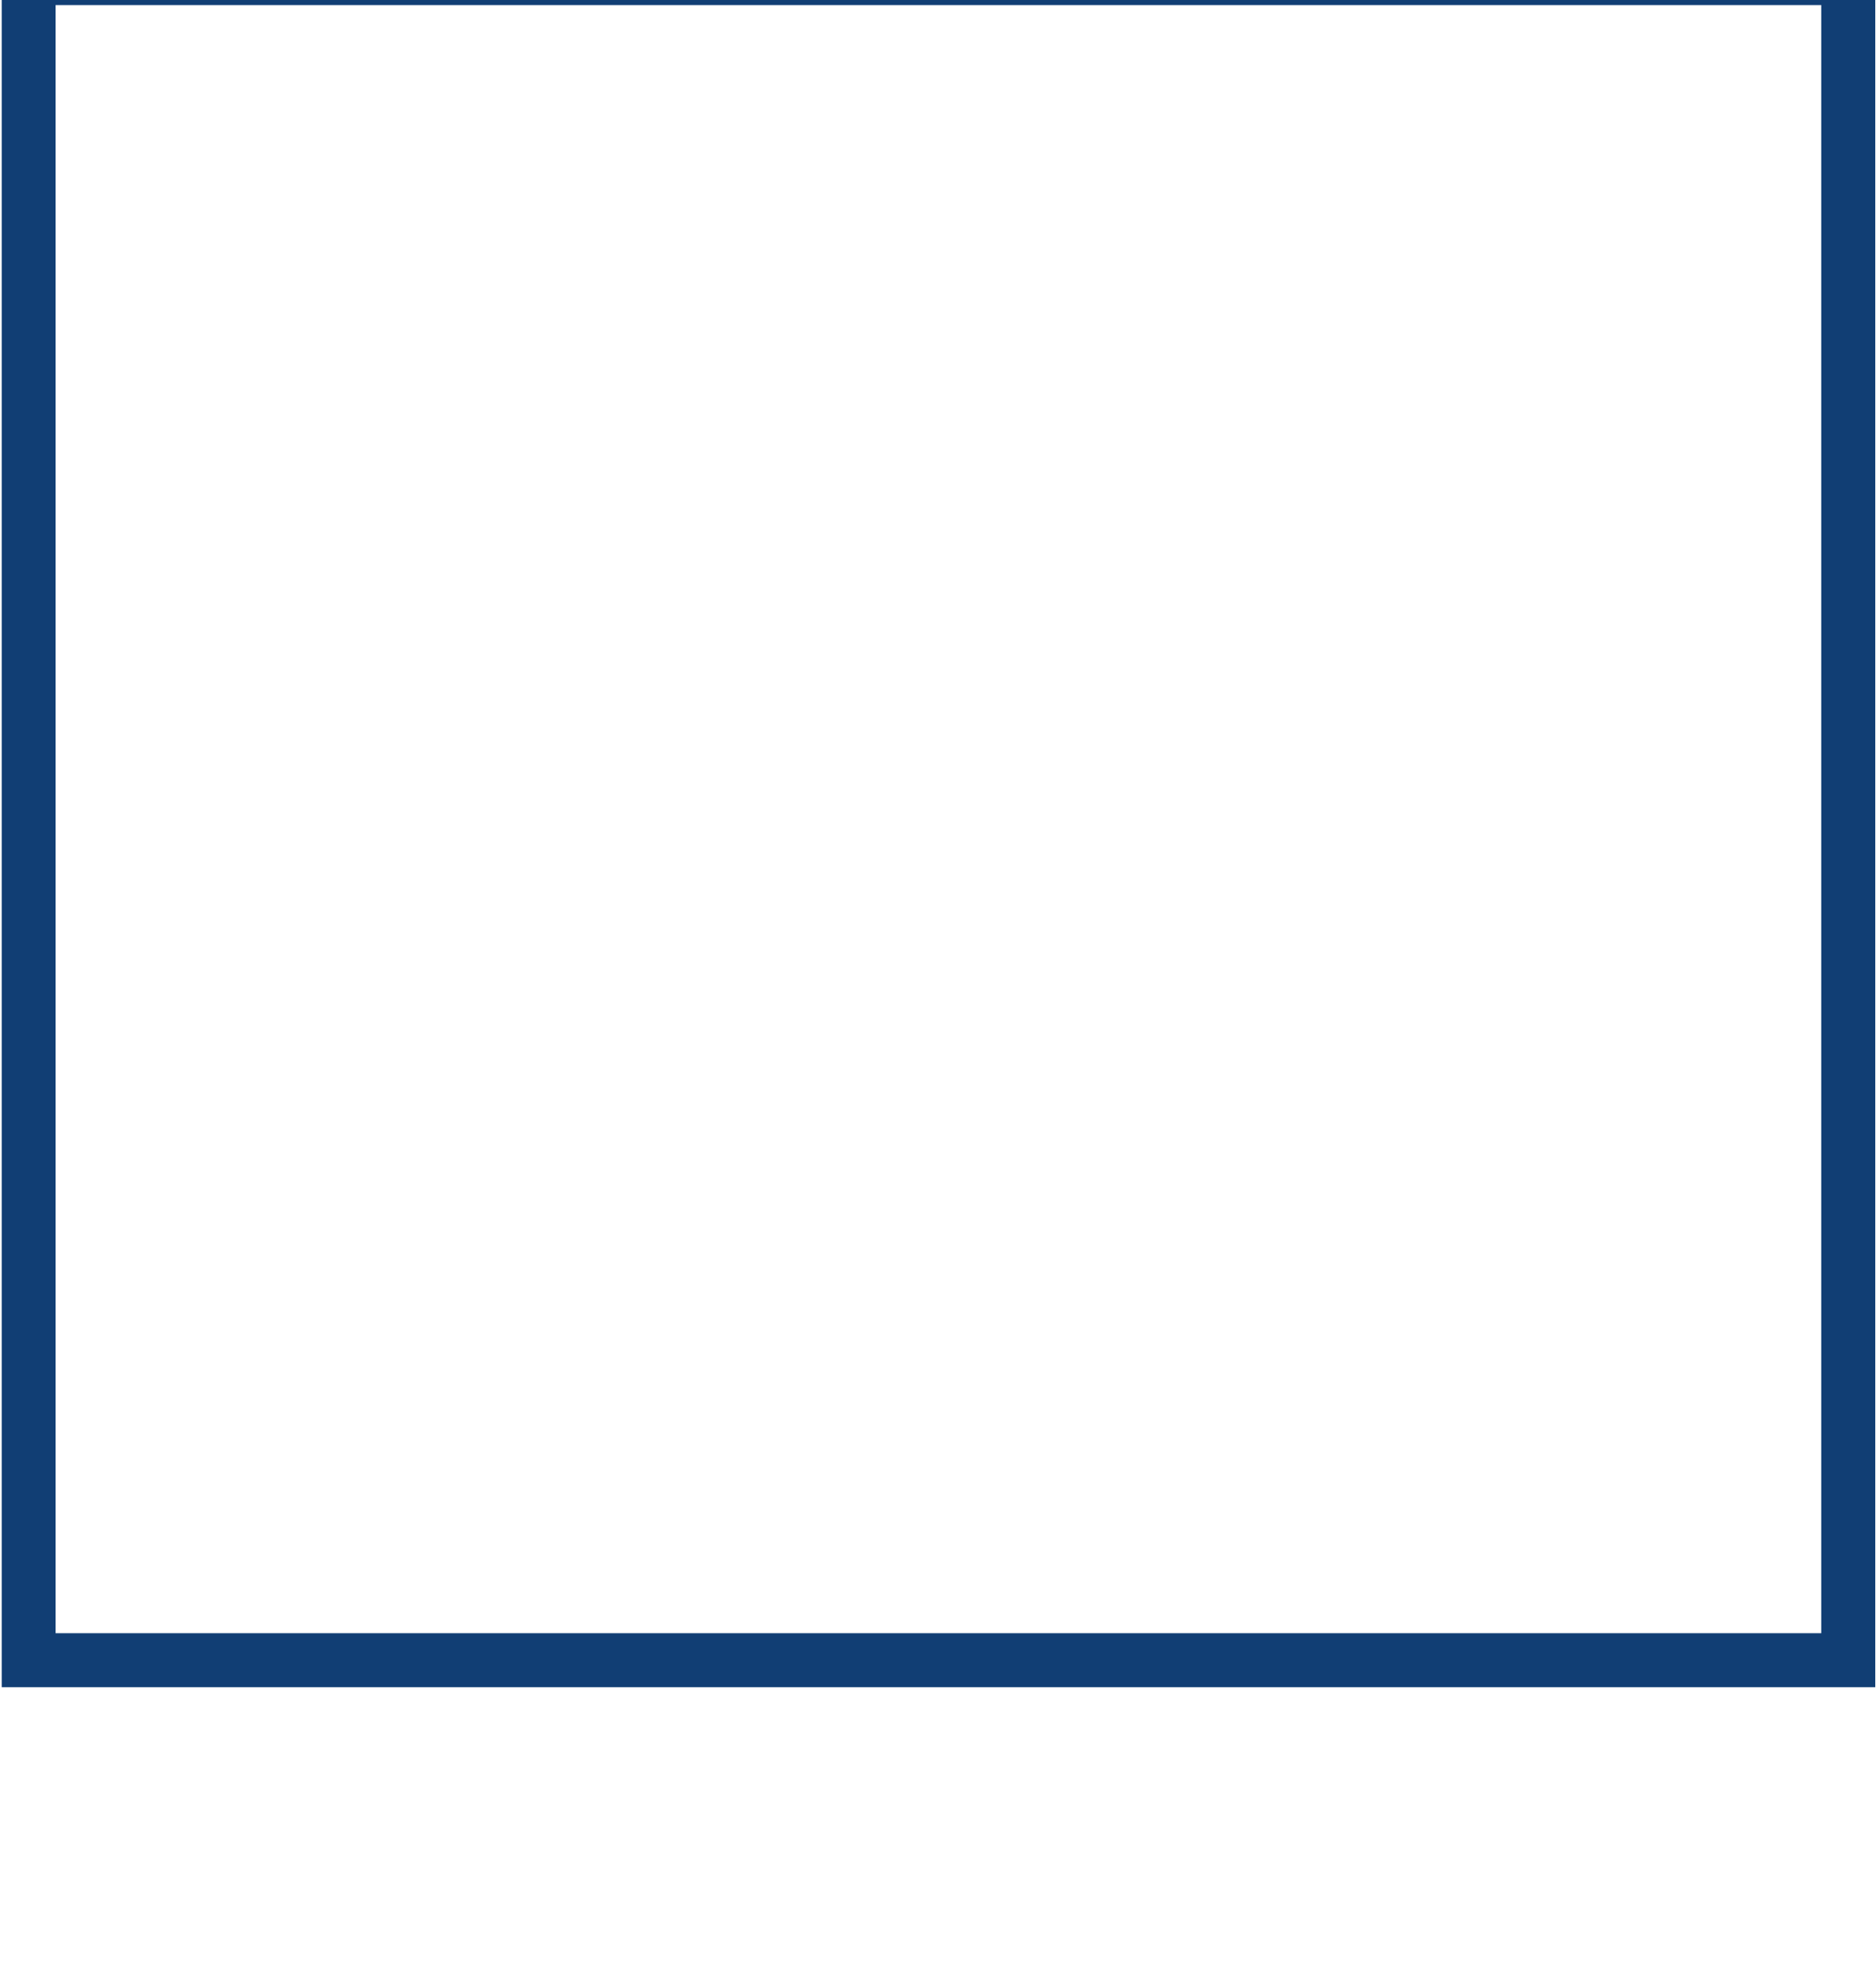 <?xml version="1.0" encoding="UTF-8" standalone="no"?>
<!-- Created with Inkscape (http://www.inkscape.org/) -->

<svg
   xmlns:dc="http://purl.org/dc/elements/1.1/"
   xmlns:cc="http://creativecommons.org/ns#"
   xmlns:rdf="http://www.w3.org/1999/02/22-rdf-syntax-ns#"
   xmlns:svg="http://www.w3.org/2000/svg"
   xmlns="http://www.w3.org/2000/svg"
   xmlns:sodipodi="http://sodipodi.sourceforge.net/DTD/sodipodi-0.dtd"
   xmlns:inkscape="http://www.inkscape.org/namespaces/inkscape"
   version="1.1"
   id="svg815"
   xml:space="preserve"
   width="2953.587"
   height="3100"
   viewBox="0 0 2953.587 3100"
   sodipodi:docname="FW_Logo_Uni-Blau_only_logo.svg"
   inkscape:version="0.92.3 (2405546, 2018-03-11)"><defs
     id="defs819" /><sodipodi:namedview
     pagecolor="#ffffff"
     bordercolor="#666666"
     borderopacity="1"
     objecttolerance="10"
     gridtolerance="10"
     guidetolerance="10"
     inkscape:pageopacity="0"
     inkscape:pageshadow="2"
     inkscape:window-width="3840"
     inkscape:window-height="2035"
     id="namedview817"
     showgrid="false"
     inkscape:zoom="0.28195488"
     inkscape:cx="457.12661"
     inkscape:cy="1858.4534"
     inkscape:window-x="3827"
     inkscape:window-y="-13"
     inkscape:window-maximized="1"
     inkscape:current-layer="g823" /><g
     id="g823"
     inkscape:groupmode="layer"
     inkscape:label="ink_ext_XXXXXX"
     transform="matrix(1.333,0,0,-1.333,0,3100)"><g
       id="g825"
       transform="scale(0.1)"><g
         id="g827"
         transform="scale(1.71)"><path
           d="M 11.923,1951.9 H 12952.5 V 13939.8 H 11.923 Z M 383.925,13565.1 H 12579.7 V 2324.83 H 383.925 Z M 12768.3,15222.2 h 183.2 v 1054.1 h -232.6 v -523.4 h -2.9 l -316.9,523.4 h -194.8 v -1054.1 h 232.6 v 548.1 h 2.9 z m -1359.3,0 h 635.4 v 223.9 h -369.3 v 216.7 h 260.2 v 197.6 h -260.2 v 189.1 h 357.6 v 226.8 H 11409 Z m -575.6,785.1 c 0,49.4 29,75.6 95.9,75.6 65.4,0 114.9,-33.4 143.9,-113.4 l 178.8,80 c -58.1,145.3 -167.1,241.3 -354.7,241.3 -199.2,0 -325.6,-133.8 -325.6,-299.5 0,-328.5 441.9,-327.1 441.9,-503 0,-50.9 -26.2,-75.6 -100.3,-75.6 -59.6,0 -130.8,37.8 -159.9,123.6 l -196.2,-66.9 c 40.7,-161.4 191.9,-261.7 359,-261.7 209.4,0 344.5,113.4 344.5,312.6 0,332.9 -427.3,344.5 -427.3,487 m -789.4,0 c 0,49.4 29,75.6 95.9,75.6 65.4,0 114.8,-33.4 143.9,-113.4 l 178.9,80 c -58.2,145.3 -167.2,241.3 -354.8,241.3 -199.19,0 -325.61,-133.8 -325.61,-299.5 0,-328.5 441.91,-327.1 441.91,-503 0,-50.9 -26.1,-75.6 -100.3,-75.6 -59.6,0 -130.82,37.8 -159.88,123.6 l -196.29,-66.9 c 40.7,-161.4 191.91,-261.7 359.17,-261.7 209.3,0 344.5,113.4 344.5,312.6 0,332.9 -427.4,344.5 -427.4,487 m -693.52,-785.1 h 264.64 v 1054.1 h -264.64 z m -399.77,0 253.01,1054.1 h -261.66 l -135.25,-740 h -2.86 l -149.81,740 h -244.18 l -151.2,-734.2 h -2.93 l -133.72,734.2 h -263.18 l 251.54,-1054.1 h 283.47 l 138.11,632.4 h 2.93 l 133.72,-632.4 z m -1650.83,-719 h 374.04 l -430.29,1772.4 h -400.94 l -268.91,-1188.1 h -4.91 l -264,1188.1 h -400.94 l -430.27,-1772.4 h 371.6 l 264.02,1334.8 h 4.91 l 283.59,-1334.8 h 347.15 l 288.44,1325.1 h 4.91 z m -1895.07,594 v 1178.3 h -374.05 v -1197.9 c 0,-185.8 -88.01,-268.9 -254.26,-268.9 -151.56,0 -256.68,78.2 -256.68,268.9 v 1197.9 h -376.49 v -1195.4 c 0,-374.1 232.24,-601.4 633.17,-601.4 400.95,0 628.31,234.7 628.31,618.5 m -1410.59,-594.1 -374.04,775 c 183.35,68.4 278.7,242 278.7,476.7 0,317.8 -168.68,520.7 -567.18,520.7 h -586.72 v -1772.4 h 376.48 v 694.3 h 163.79 l 303.15,-694.3 z m -466.94,1227.3 c 0,-161.4 -41.56,-251.8 -202.92,-251.8 h -202.9 v 491.4 h 200.46 c 154.02,0 205.36,-63.6 205.36,-239.6 m -1041.45,-625.9 v 569.6 c 0,381.4 -222.47,625.9 -630.74,625.9 -408.27,0 -630.74,-244.5 -630.74,-625.9 v -569.6 c 0,-381.4 222.47,-625.8 630.74,-625.8 408.27,0 630.74,244.4 630.74,625.8 m -376.5,0 c 0,-229.8 -78.23,-325.1 -254.24,-325.1 -176.03,0 -256.71,95.3 -256.71,325.1 v 569.6 c 0,224.9 80.68,315.4 256.71,315.4 176.01,0 254.24,-90.5 254.24,-315.4 z m -1723.495,848.3 h 662.525 v 322.7 H 9.351 V 14503.1 H 385.835 v 721.2 h 569.613 v 298.3 H 385.835 Z"
           style="fill:#113e74;fill-opacity:1;fill-rule:nonzero;stroke:none"
           id="path829"
           inkscape:connector-curvature="0"
           sodipodi:nodetypes="cccccccccccccccccccccccccccccccccccccsccssssccssccsccssssccsscccccccccccccccccccccccccccccccccccccccccccsssccsscccssccccccccsccsccssssscsssssssccccccccccc" /></g></g></g></svg>